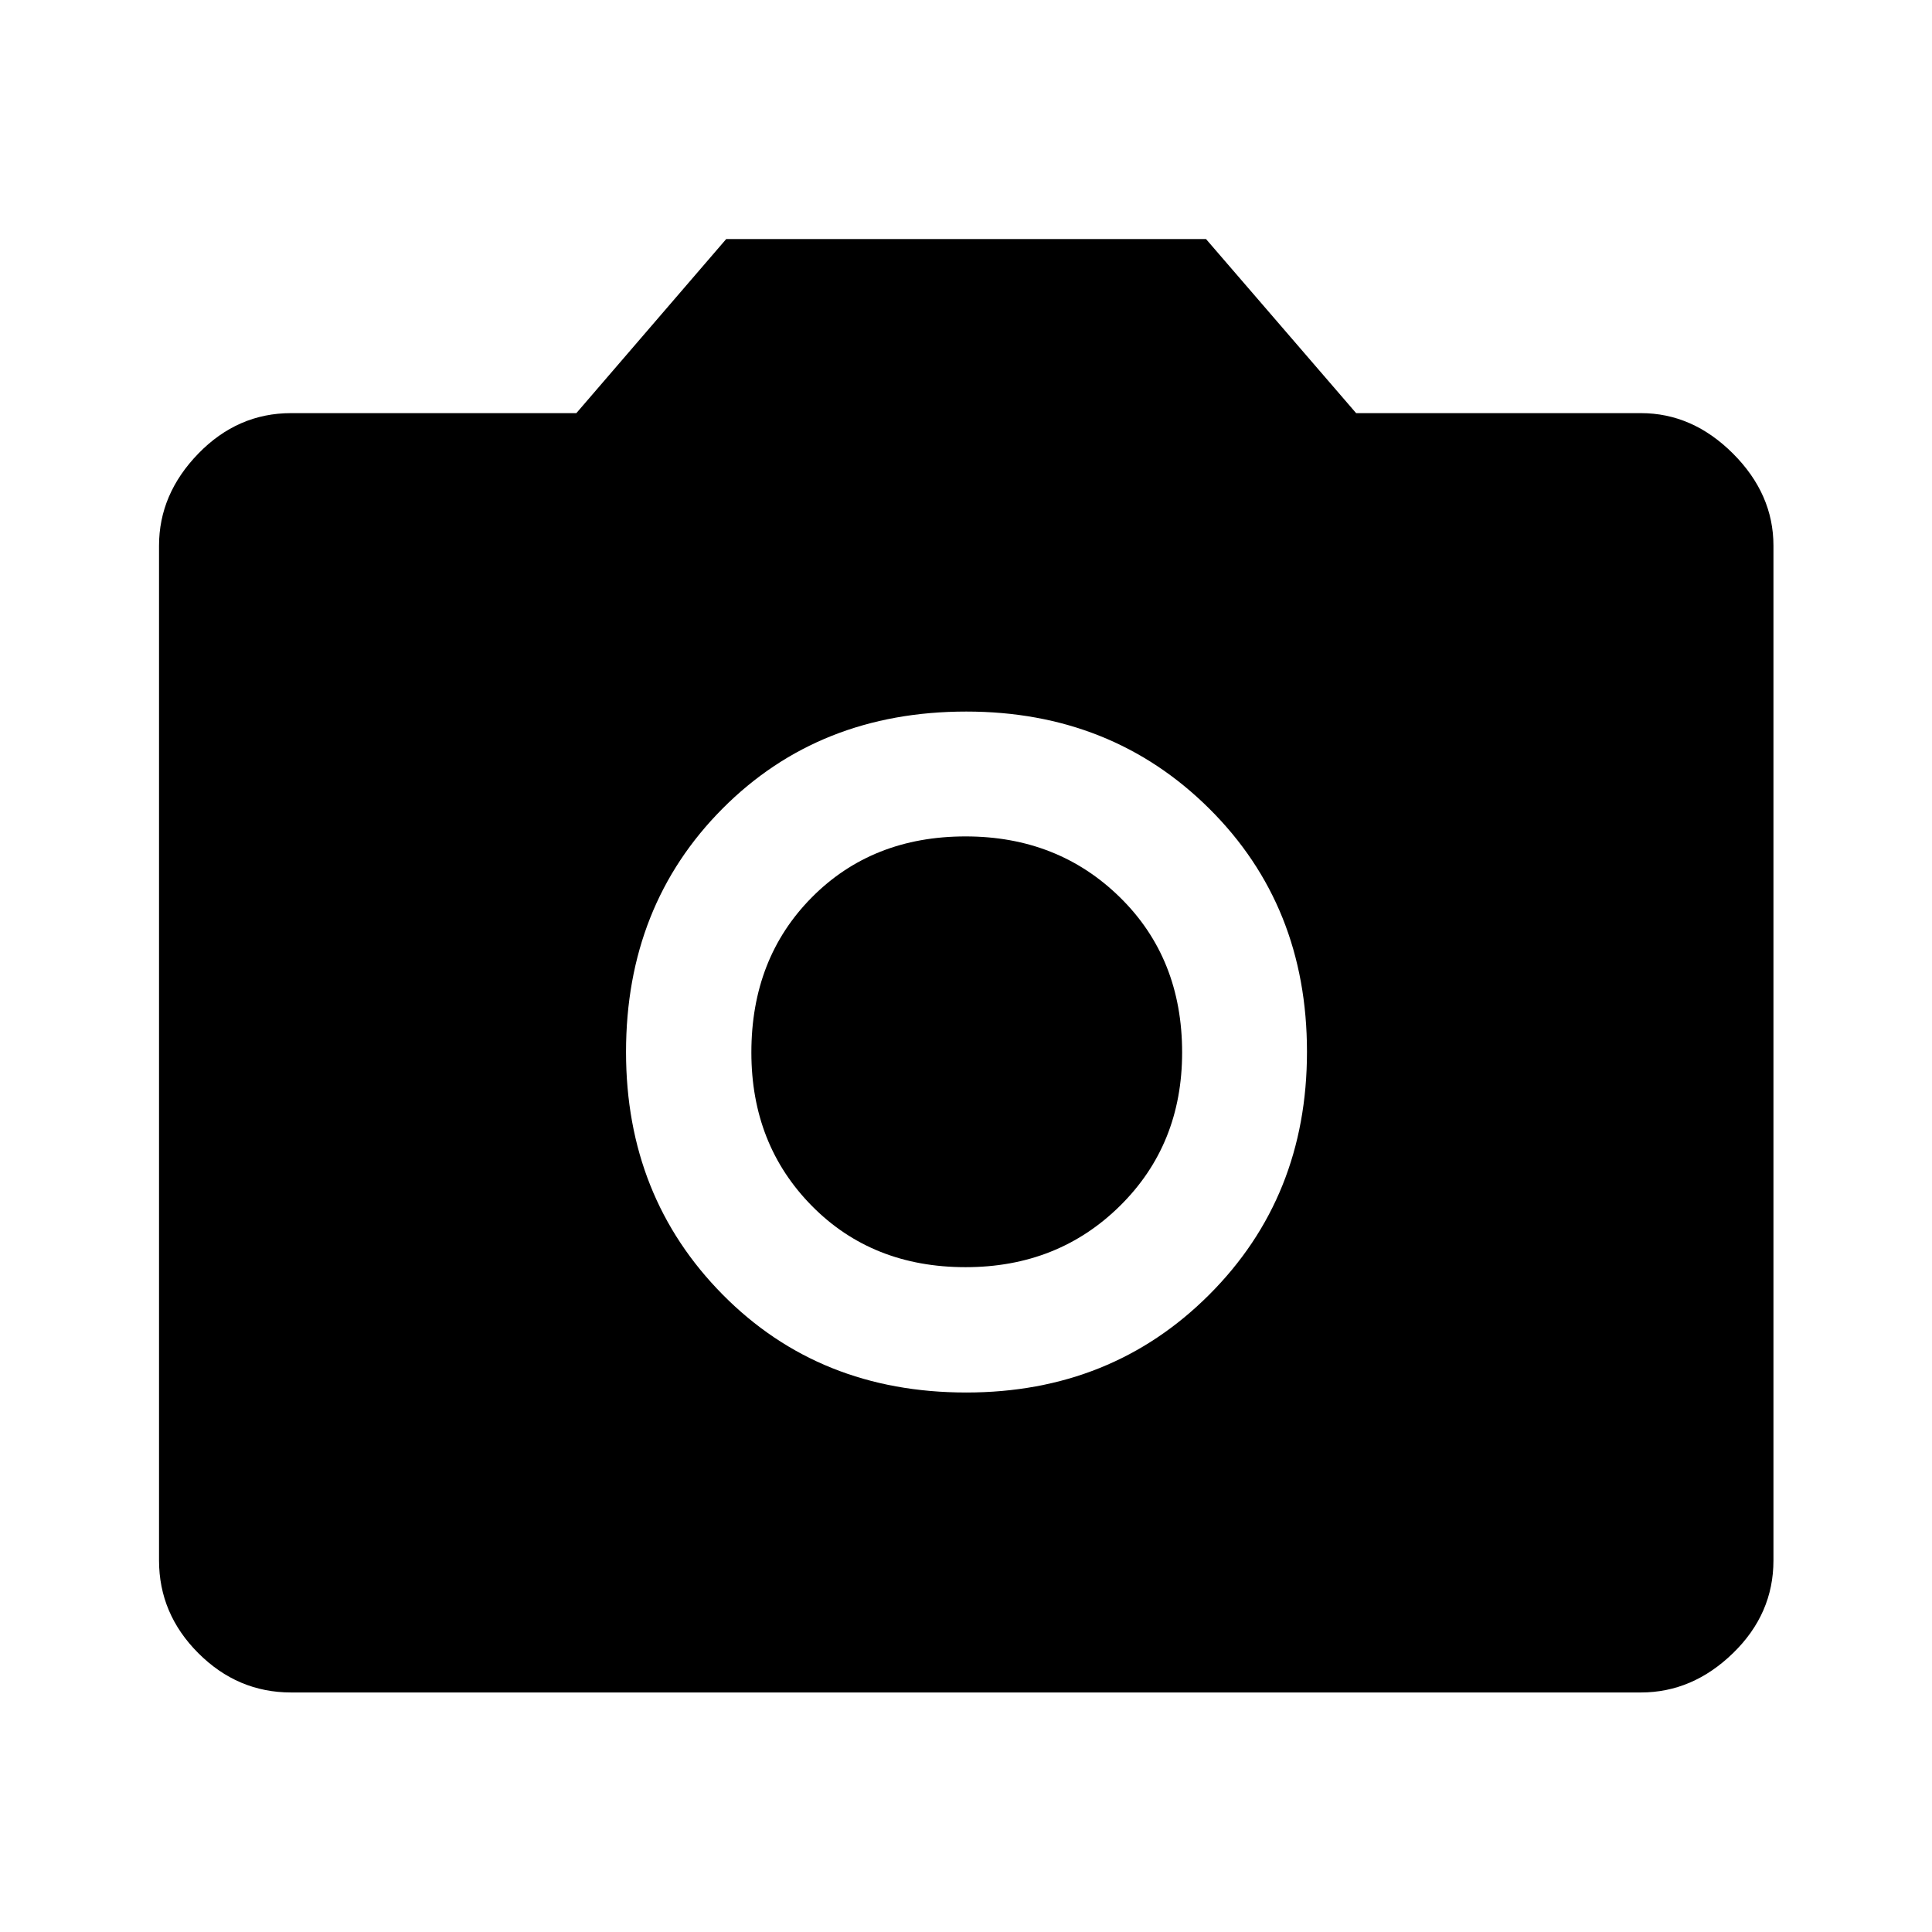 <svg xmlns="http://www.w3.org/2000/svg" height="48" viewBox="0 -960 960 960" width="48"><path d="M480.12-268.07q72.1 0 120.71-48.58 48.6-48.59 48.6-120.73 0-72.6-48.57-120.83-48.58-48.22-120.71-48.22-73.13 0-121.11 48.2-47.97 48.21-47.97 120.98 0 71.97 48.07 120.58 48.08 48.6 120.98 48.6Zm-.32-62.28q-46.37 0-76.41-30.47t-30.04-76.23q0-46.75 30.04-77.05 30.04-30.29 76.41-30.29 45.86 0 76.72 30.29 30.87 30.3 30.87 77.05 0 45.76-30.87 76.23-30.86 30.47-76.72 30.47ZM144.65-119.02q-26.57 0-46.1-19.53t-19.53-46.1v-504.2q0-25.66 19.53-45.77 19.53-20.1 46.1-20.1h141.74l74.46-86.5h238.41l74.59 86.5h141.5q25.66 0 45.77 20.1 20.1 20.11 20.1 45.77v504.2q0 26.57-20.1 46.1-20.11 19.53-45.77 19.53h-670.7Z"/></svg>